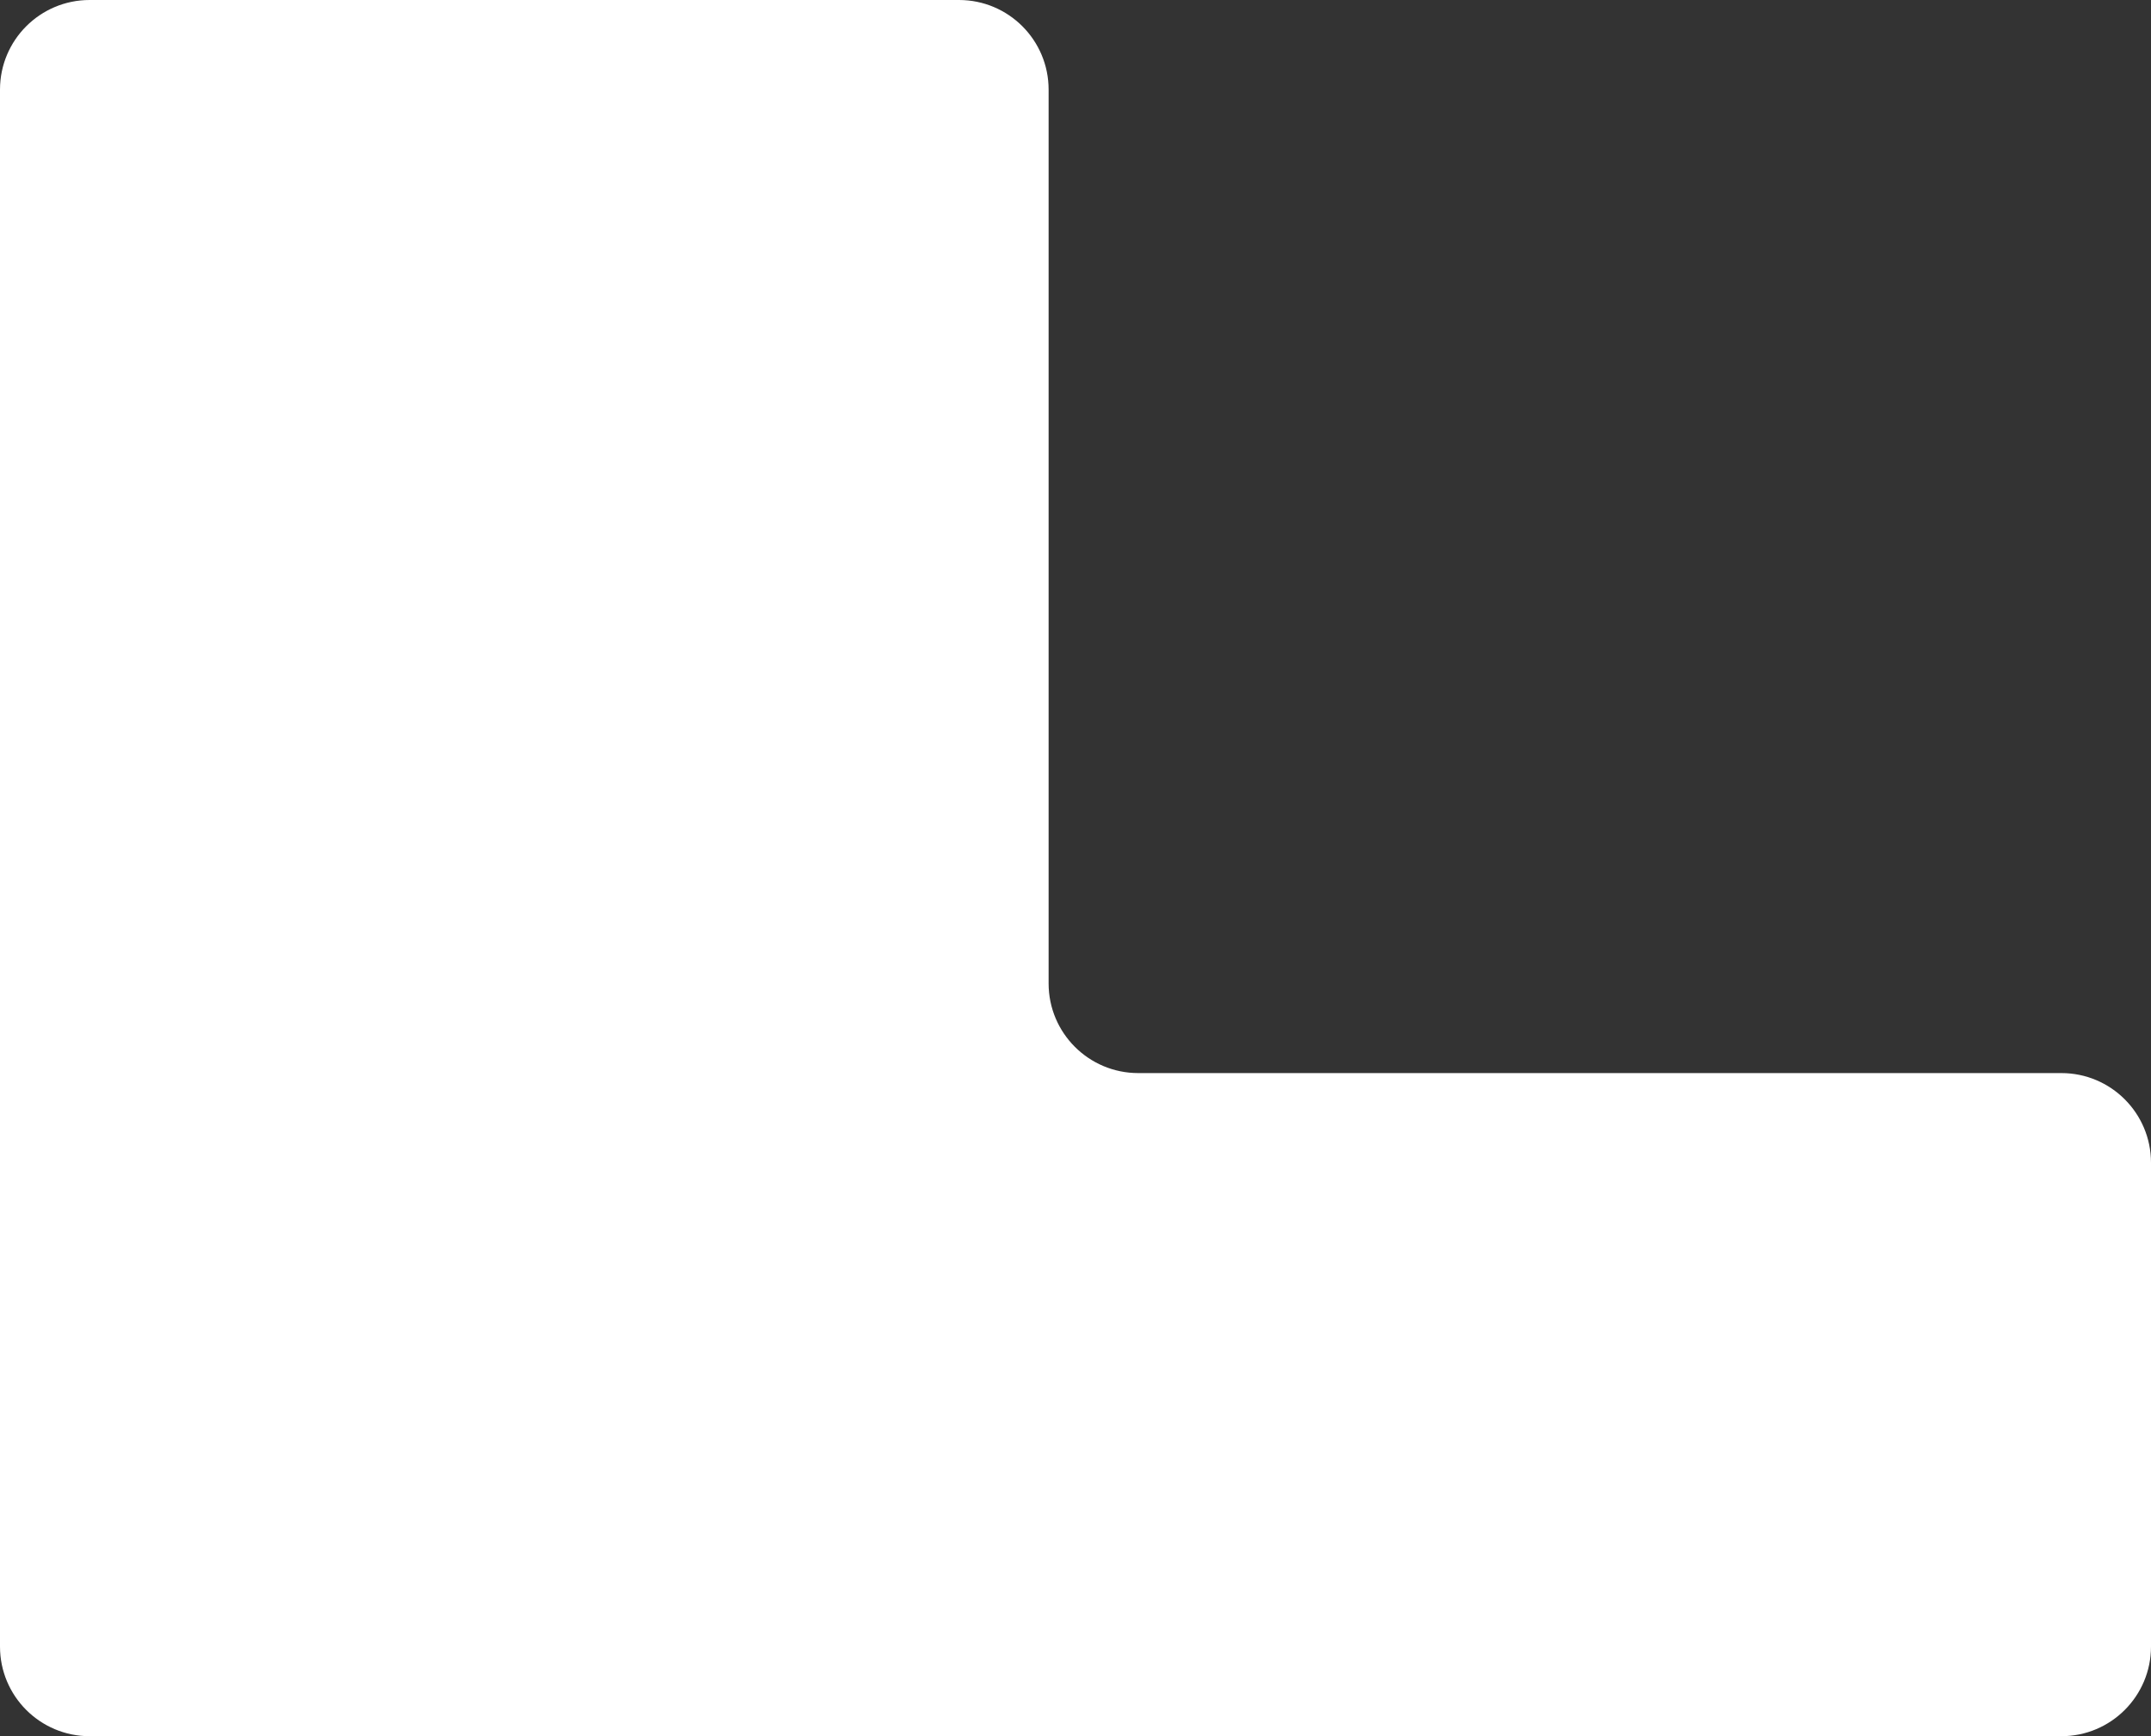 <svg width="960" height="775" viewBox="0 0 960 775" fill="none" xmlns="http://www.w3.org/2000/svg">
<rect x="0" y="0" width="960" height="775" fill="#333333" stroke="none"/>
<path d="M468 40C468 17.909 450.091 0 428 0H40C17.909 0 0 17.909 0 40V353V735C0 757.091 17.909 775 40 775H607.442H920C942.091 775 960 757.091 960 735V519C960 496.909 942.091 479 920 479H508C485.909 479 468 461.091 468 439V40Z" fill="white"/>
</svg>
